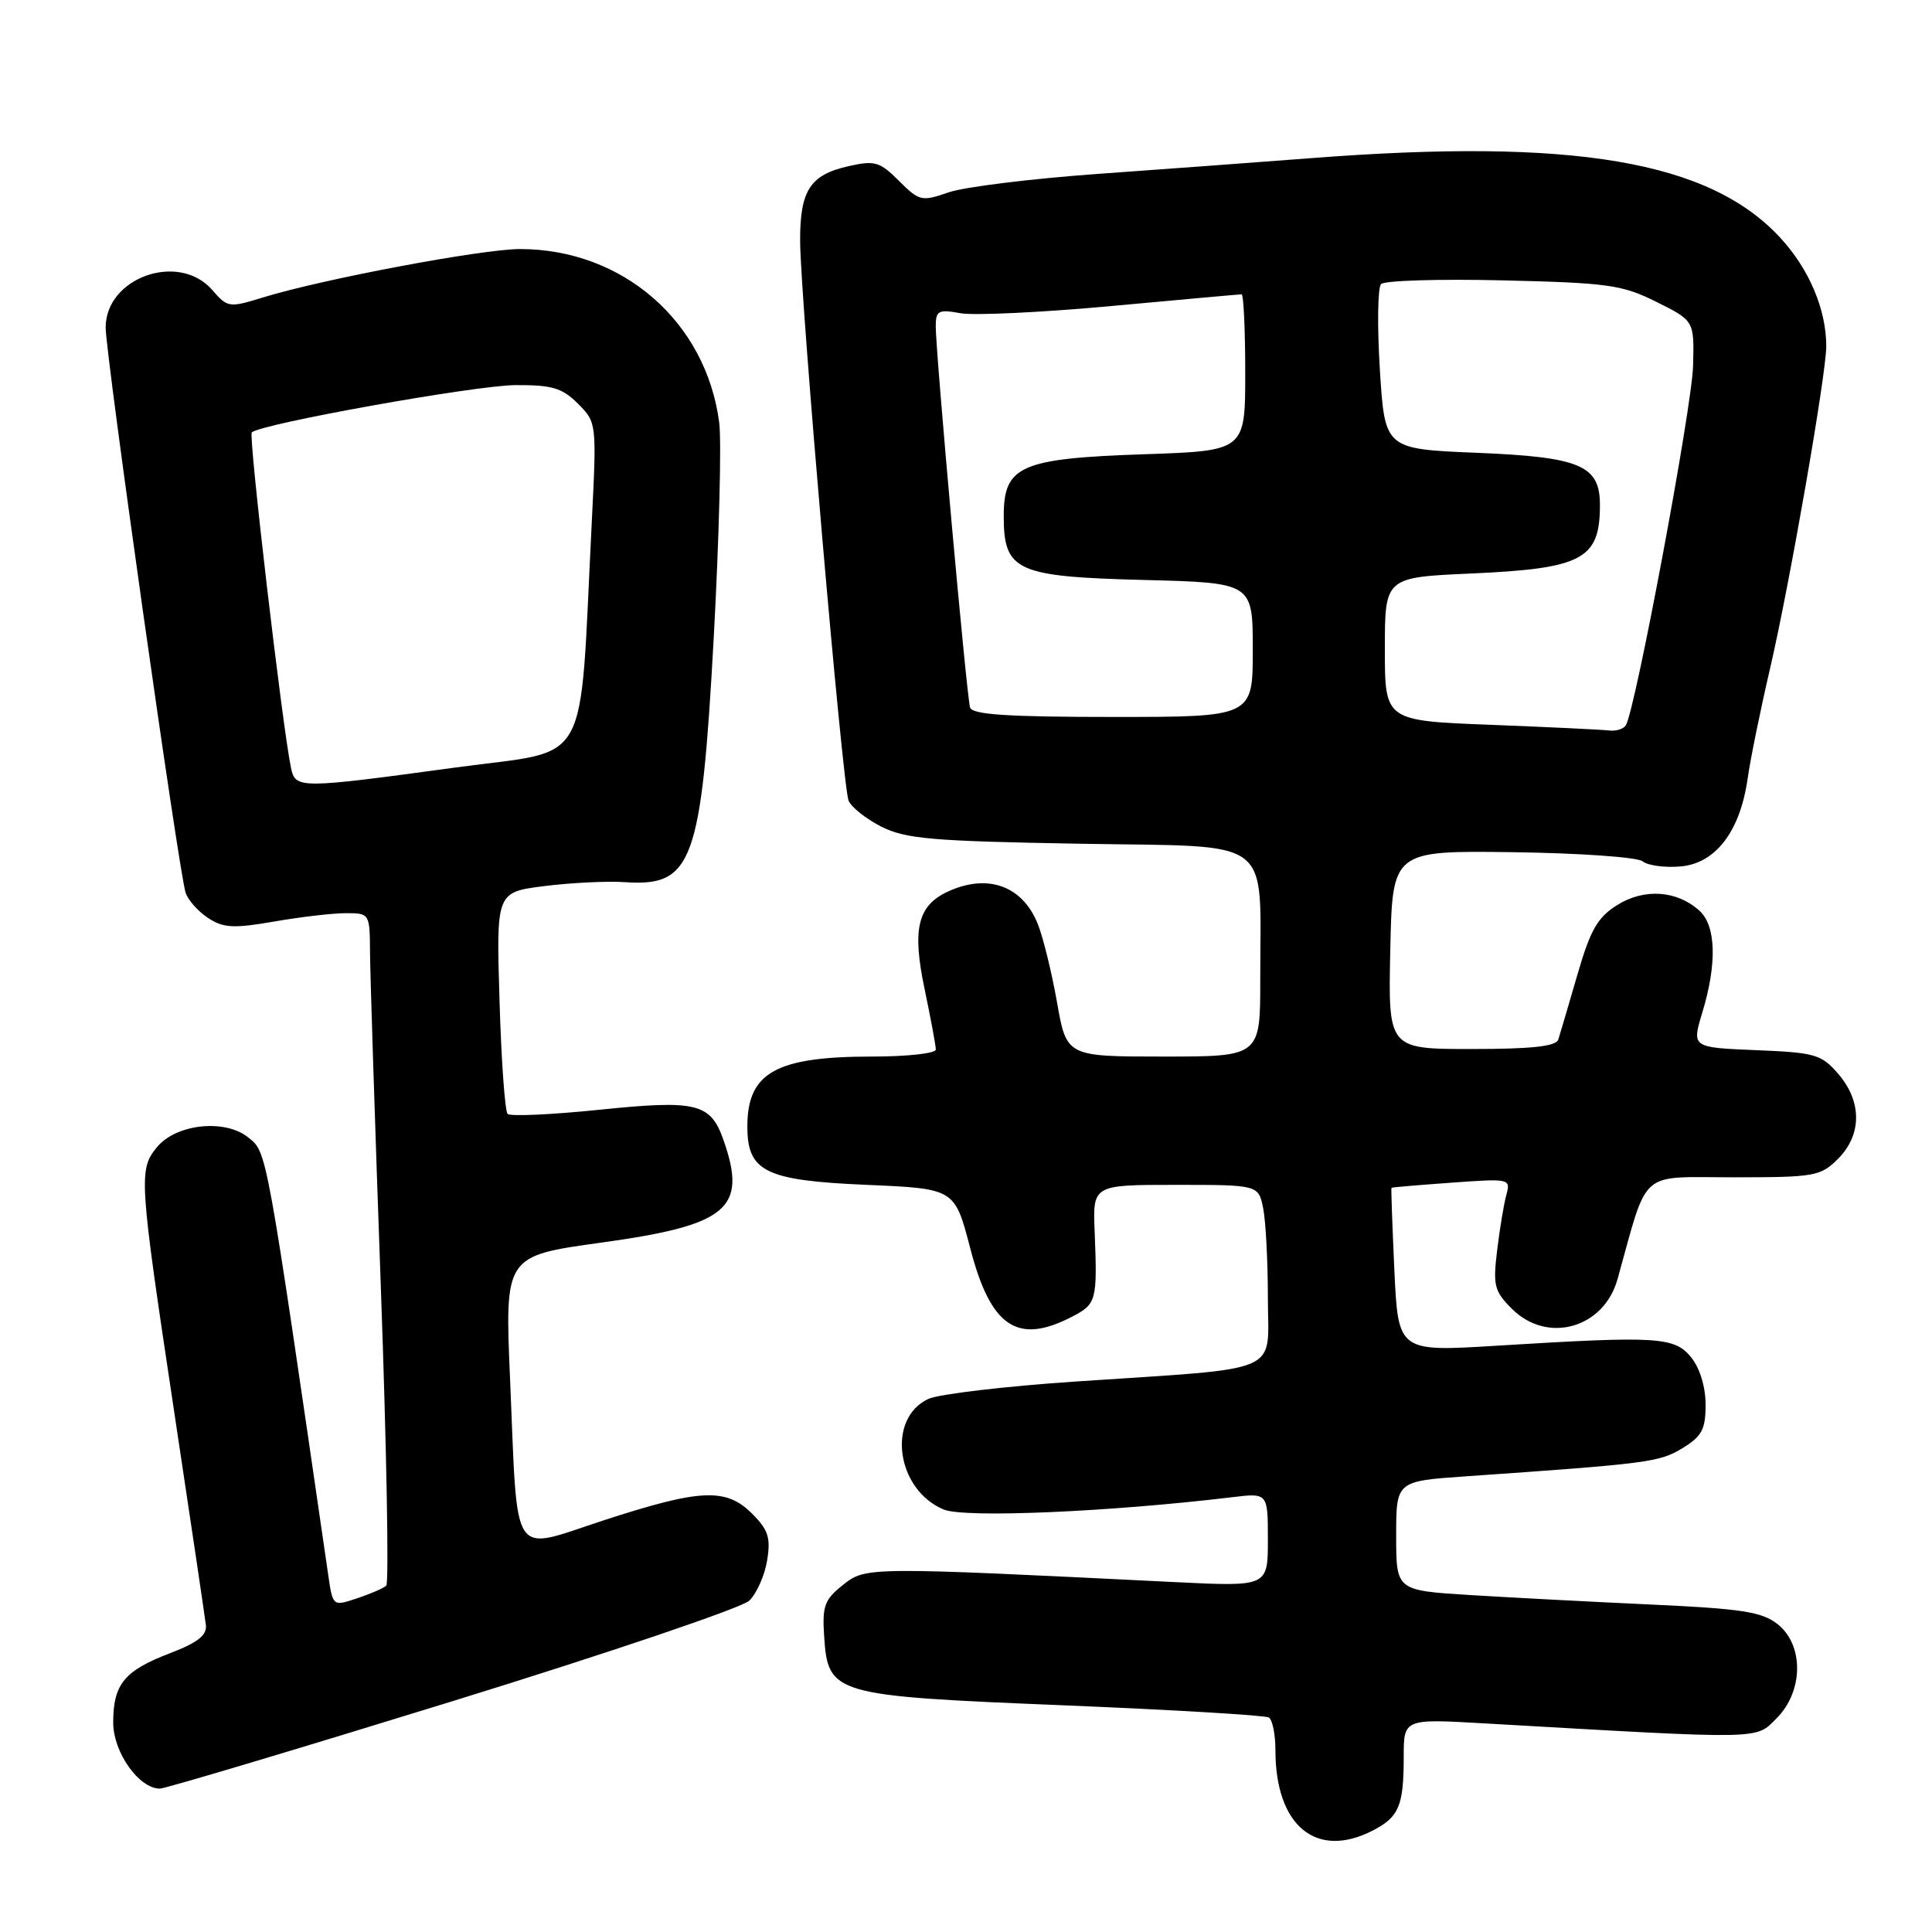<?xml version="1.0" encoding="UTF-8" standalone="no"?>
<!DOCTYPE svg PUBLIC "-//W3C//DTD SVG 1.1//EN" "http://www.w3.org/Graphics/SVG/1.1/DTD/svg11.dtd" >
<svg xmlns="http://www.w3.org/2000/svg" xmlns:xlink="http://www.w3.org/1999/xlink" version="1.1" viewBox="0 0 256 256">
 <g >
 <path fill="currentColor"
d=" M 181.93 242.54 C 185.38 240.75 186.00 239.27 186.00 232.79 C 186.00 227.74 186.00 227.74 196.75 228.36 C 234.02 230.50 232.57 230.53 235.41 227.68 C 238.98 224.11 239.04 217.96 235.53 215.20 C 233.46 213.57 230.77 213.16 218.78 212.61 C 210.93 212.25 200.11 211.68 194.75 211.35 C 185.00 210.74 185.00 210.74 185.00 203.50 C 185.00 196.26 185.00 196.26 194.25 195.62 C 218.40 193.94 219.88 193.75 222.92 191.90 C 225.51 190.32 226.00 189.41 226.00 186.13 C 226.00 183.77 225.24 181.28 224.09 179.86 C 221.88 177.13 219.66 177.00 198.38 178.31 C 185.27 179.12 185.27 179.12 184.76 168.31 C 184.49 162.36 184.31 157.45 184.38 157.39 C 184.45 157.32 188.03 157.02 192.35 156.71 C 200.05 156.15 200.19 156.18 199.60 158.32 C 199.27 159.52 198.72 162.83 198.38 165.67 C 197.81 170.33 198.00 171.09 200.33 173.42 C 205.02 178.11 212.51 176.02 214.33 169.50 C 218.45 154.72 217.01 156.00 229.62 156.00 C 240.47 156.00 241.22 155.87 243.55 153.55 C 246.72 150.37 246.74 145.97 243.59 142.31 C 241.35 139.71 240.54 139.47 232.66 139.15 C 224.16 138.80 224.16 138.80 225.57 134.15 C 227.53 127.68 227.39 122.66 225.18 120.67 C 222.21 117.98 217.89 117.68 214.31 119.91 C 211.68 121.55 210.74 123.19 209.00 129.20 C 207.84 133.22 206.70 137.06 206.48 137.75 C 206.18 138.65 202.96 139.00 195.00 139.00 C 183.94 139.00 183.94 139.00 184.22 125.86 C 184.50 112.71 184.50 112.71 200.48 112.92 C 209.30 113.04 216.99 113.58 217.66 114.13 C 218.32 114.68 220.56 114.99 222.65 114.81 C 227.32 114.43 230.57 110.18 231.57 103.18 C 231.93 100.60 233.28 94.00 234.56 88.50 C 237.15 77.35 242.00 49.52 241.99 45.86 C 241.98 40.98 239.72 35.65 235.90 31.51 C 226.52 21.33 208.54 18.27 173.80 20.95 C 167.04 21.47 154.30 22.41 145.50 23.04 C 136.70 23.67 127.80 24.77 125.72 25.48 C 122.11 26.73 121.82 26.66 119.12 23.97 C 116.57 21.42 115.92 21.23 112.43 22.02 C 107.33 23.17 106.00 25.23 106.02 31.94 C 106.06 39.58 111.64 104.12 112.44 106.09 C 112.80 106.96 114.76 108.51 116.79 109.54 C 120.01 111.16 123.51 111.46 143.13 111.80 C 169.18 112.25 166.97 110.58 166.99 129.75 C 167.00 140.00 167.00 140.00 154.16 140.00 C 141.32 140.00 141.32 140.00 140.05 132.75 C 139.34 128.76 138.19 124.07 137.47 122.33 C 135.43 117.36 130.87 115.74 125.66 118.11 C 121.59 119.97 120.83 123.07 122.52 131.08 C 123.33 134.96 124.00 138.55 124.00 139.07 C 124.00 139.58 120.20 140.00 115.57 140.00 C 102.90 140.00 99.09 142.09 99.03 149.10 C 98.98 155.25 101.32 156.42 114.85 157.00 C 126.50 157.50 126.50 157.50 128.55 165.36 C 131.27 175.85 134.80 178.23 142.05 174.47 C 145.29 172.80 145.41 172.34 145.05 163.25 C 144.79 157.00 144.79 157.00 155.77 157.00 C 166.75 157.00 166.75 157.00 167.38 160.12 C 167.72 161.84 168.00 167.19 168.00 172.01 C 168.00 182.25 170.47 181.18 142.50 183.06 C 133.15 183.69 124.39 184.73 123.02 185.36 C 117.45 187.94 118.76 197.41 125.05 200.02 C 127.82 201.17 147.00 200.34 163.25 198.39 C 168.00 197.81 168.00 197.81 168.00 204.03 C 168.00 210.24 168.00 210.24 155.75 209.64 C 114.73 207.61 114.74 207.61 111.70 210.01 C 109.26 211.94 108.94 212.80 109.20 216.76 C 109.71 224.54 110.30 224.71 140.88 225.96 C 155.39 226.56 167.65 227.28 168.13 227.58 C 168.61 227.88 169.00 229.82 169.00 231.91 C 169.00 241.96 174.43 246.42 181.93 242.54 Z  M 59.98 225.41 C 80.62 219.03 98.30 213.04 99.28 212.10 C 100.26 211.15 101.33 208.75 101.65 206.76 C 102.14 203.76 101.80 202.71 99.66 200.57 C 96.21 197.12 92.82 197.27 80.00 201.45 C 67.50 205.52 68.64 207.24 67.59 182.81 C 66.88 166.42 66.88 166.42 79.69 164.65 C 96.43 162.34 99.04 160.16 95.89 151.13 C 94.16 146.16 92.37 145.72 79.40 147.05 C 73.08 147.70 67.62 147.95 67.26 147.60 C 66.91 147.24 66.42 140.49 66.19 132.59 C 65.75 118.22 65.75 118.22 72.13 117.41 C 75.63 116.97 80.43 116.73 82.79 116.89 C 91.78 117.51 92.93 114.33 94.57 84.56 C 95.29 71.33 95.62 58.48 95.30 56.00 C 93.56 42.62 82.51 33.00 68.90 33.00 C 63.89 33.00 42.69 36.99 34.86 39.41 C 30.35 40.80 30.16 40.77 28.12 38.42 C 23.70 33.34 14.00 36.76 14.00 43.40 C 14.00 46.97 23.68 115.40 24.59 118.27 C 24.90 119.25 26.24 120.76 27.56 121.63 C 29.60 122.97 30.93 123.04 36.32 122.11 C 39.81 121.50 44.09 121.00 45.83 121.00 C 48.98 121.00 49.00 121.03 49.03 126.25 C 49.05 129.14 49.69 149.05 50.46 170.50 C 51.23 191.95 51.55 209.78 51.18 210.11 C 50.81 210.45 49.06 211.21 47.30 211.79 C 44.10 212.86 44.10 212.86 43.49 208.68 C 35.21 151.76 35.39 152.73 32.91 150.73 C 29.81 148.21 23.29 148.92 20.76 152.05 C 18.36 155.01 18.44 156.24 23.03 186.73 C 25.25 201.45 27.16 214.32 27.28 215.33 C 27.44 216.68 26.19 217.66 22.50 219.07 C 16.47 221.38 15.00 223.17 15.00 228.24 C 15.00 232.18 18.40 237.00 21.19 237.00 C 21.89 237.00 39.35 231.78 59.98 225.41 Z  M 197.50 96.04 C 183.50 95.50 183.50 95.50 183.50 86.00 C 183.50 76.50 183.50 76.50 195.00 75.99 C 209.71 75.33 212.00 74.10 212.00 66.91 C 212.00 61.66 209.40 60.56 195.72 60.00 C 183.50 59.50 183.50 59.50 182.84 49.00 C 182.48 43.22 182.55 38.11 183.00 37.64 C 183.45 37.17 190.72 36.95 199.16 37.15 C 213.10 37.48 214.96 37.74 219.50 40.01 C 224.50 42.50 224.50 42.50 224.34 48.50 C 224.19 54.02 216.70 94.06 215.43 96.11 C 215.13 96.60 214.12 96.91 213.19 96.79 C 212.26 96.68 205.20 96.34 197.50 96.04 Z  M 128.54 93.75 C 128.09 92.32 123.98 46.69 123.99 43.20 C 124.00 41.16 124.36 40.97 127.25 41.50 C 129.04 41.83 138.04 41.40 147.27 40.55 C 156.49 39.70 164.25 39.00 164.52 39.00 C 164.78 39.00 165.00 43.67 165.00 49.37 C 165.00 59.74 165.00 59.74 151.59 60.19 C 135.20 60.75 133.00 61.72 133.00 68.37 C 133.00 75.67 134.63 76.41 151.59 76.85 C 166.00 77.22 166.00 77.22 166.00 86.11 C 166.00 95.00 166.00 95.00 147.47 95.00 C 133.52 95.00 128.84 94.69 128.54 93.75 Z  M 38.56 101.75 C 37.43 96.43 32.91 57.76 33.36 57.30 C 34.50 56.17 62.95 51.06 68.30 51.03 C 73.16 51.00 74.49 51.40 76.58 53.49 C 79.06 55.97 79.07 56.04 78.41 69.24 C 76.73 102.49 78.53 99.22 60.50 101.68 C 39.56 104.53 39.15 104.53 38.56 101.75 Z "/>
</g>
</svg>